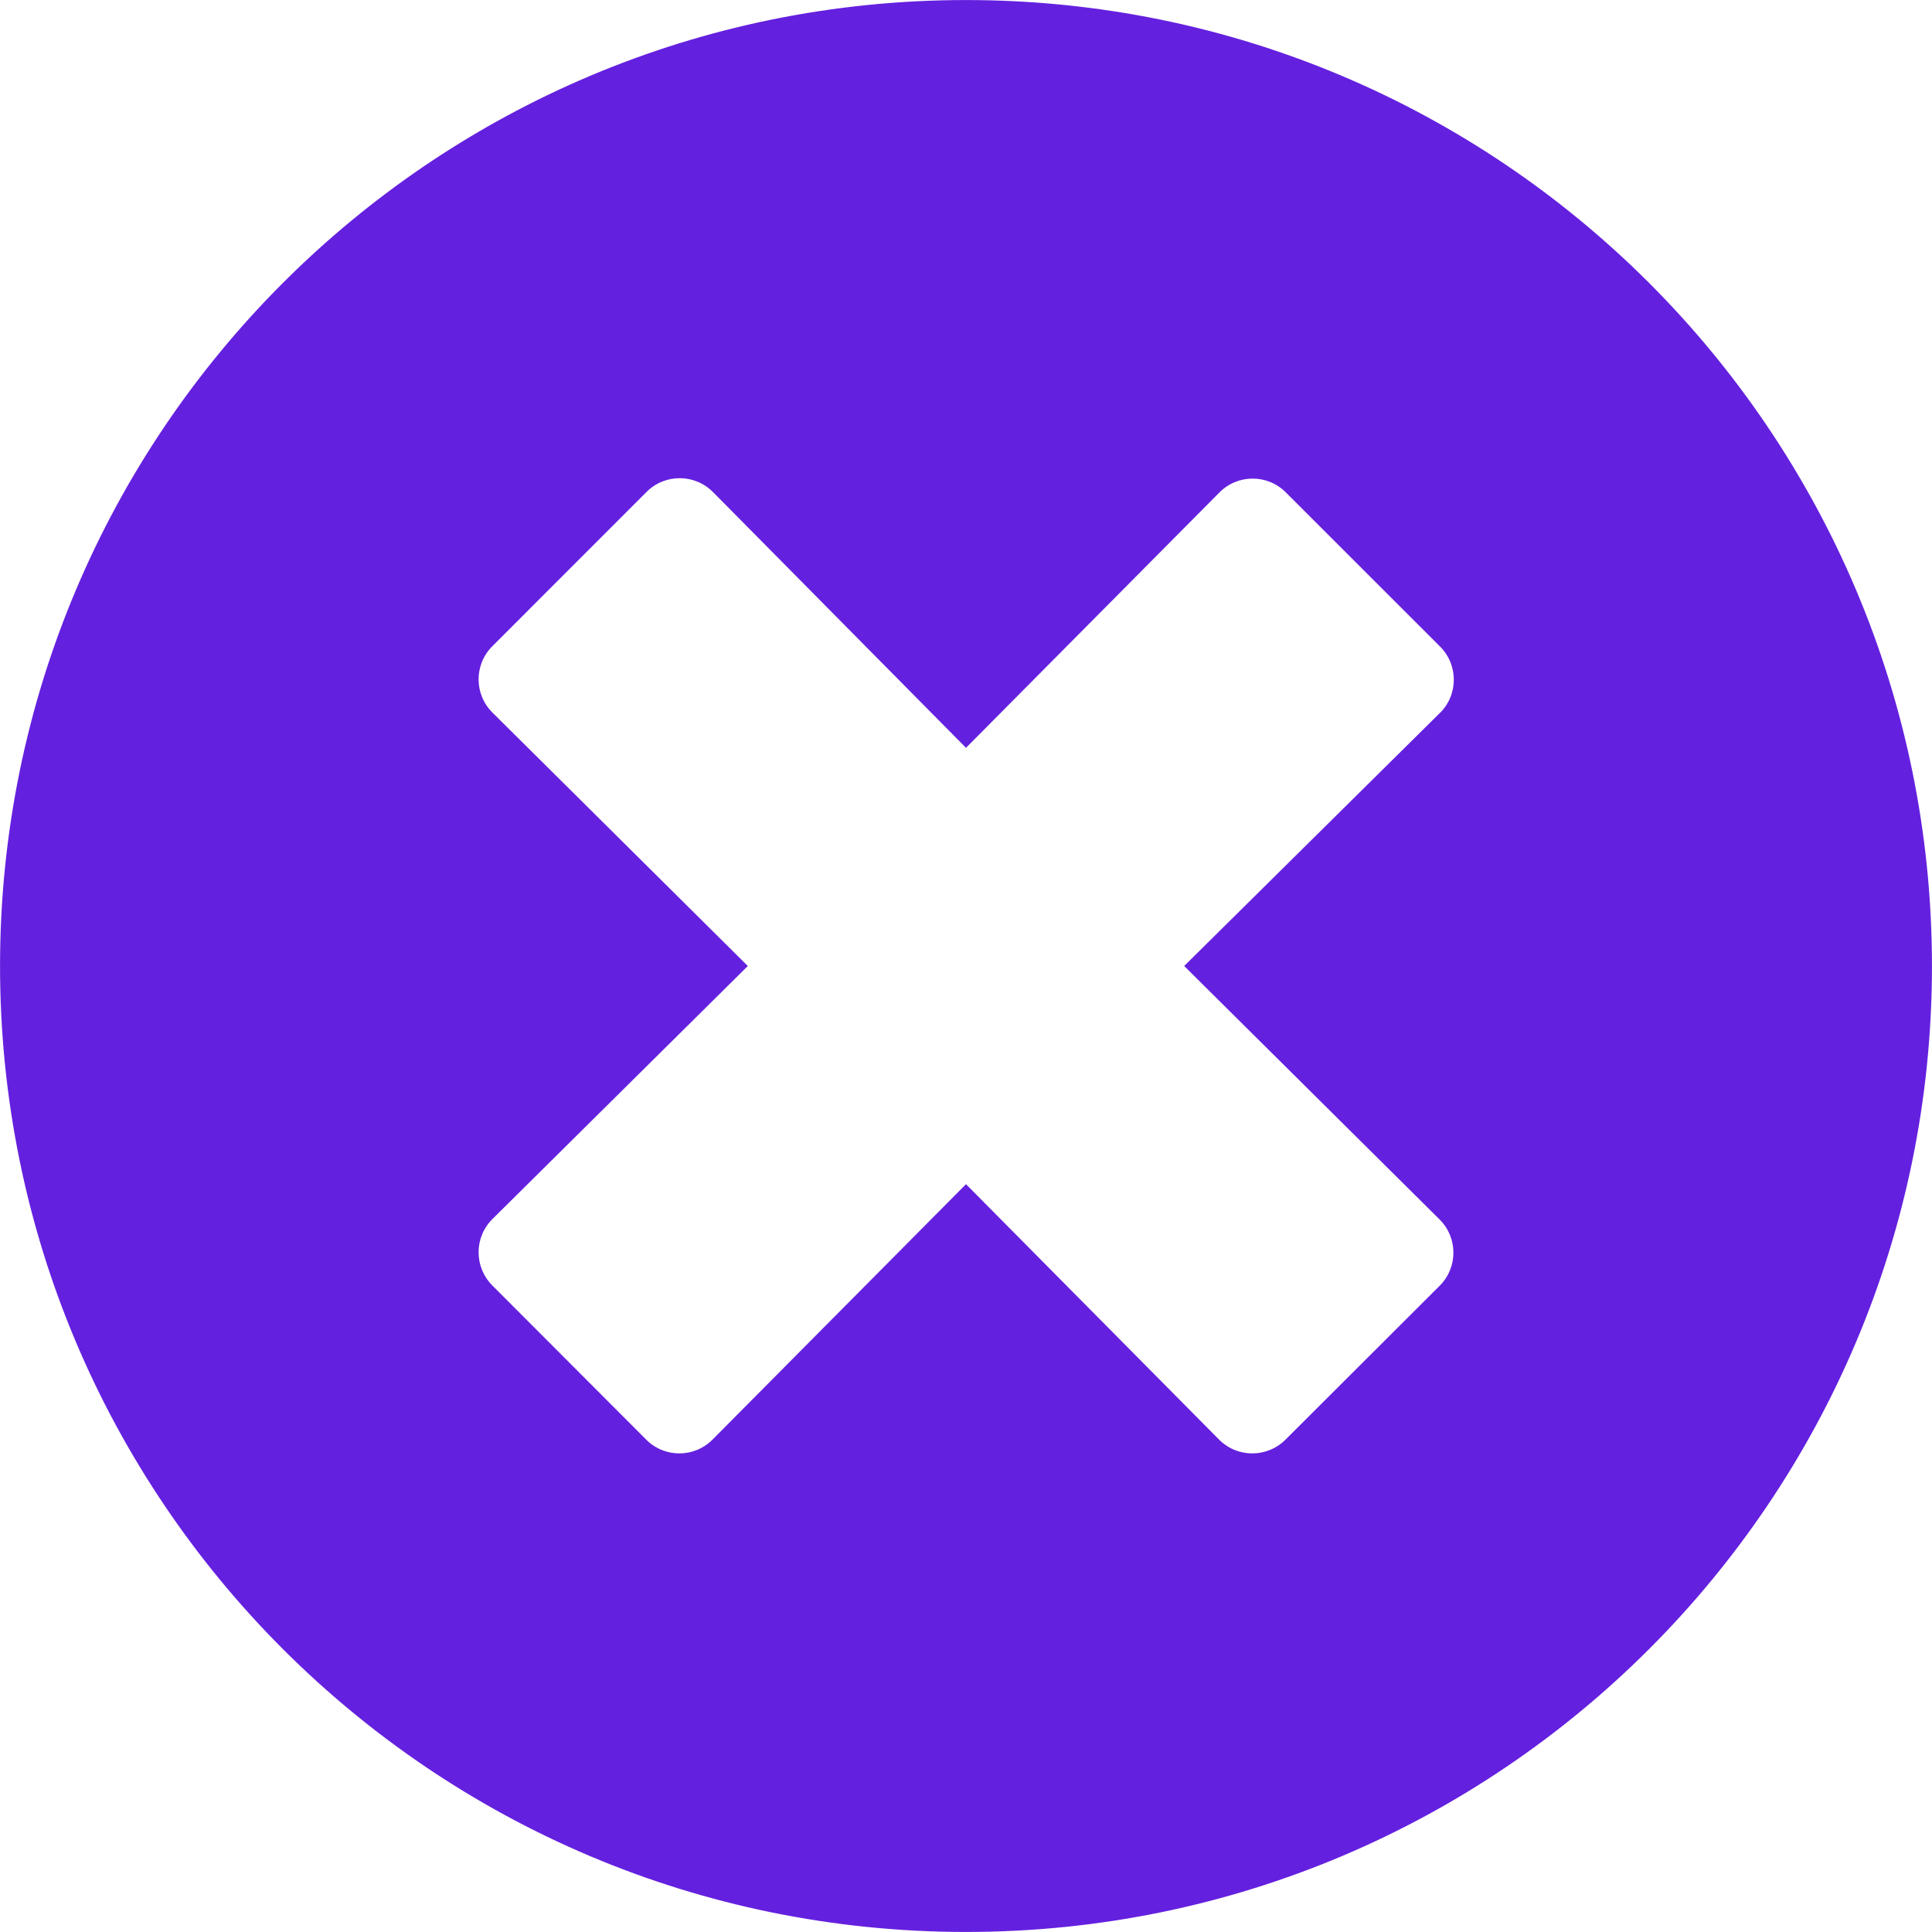 <svg width="24" height="24" viewBox="0 0 24 24" fill="none" xmlns="http://www.w3.org/2000/svg">
<path d="M17.898 15.136L17.898 15.136L14.738 12L17.902 8.869L17.903 8.869C18.138 8.634 18.138 8.253 17.903 8.018L15.986 6.102C15.751 5.867 15.371 5.867 15.136 6.102L15.136 6.102L12 9.262L8.869 6.097L8.869 6.097C8.634 5.862 8.253 5.862 8.018 6.097L6.102 8.014C5.867 8.249 5.867 8.629 6.102 8.864L6.102 8.864L9.262 12L6.102 15.131L6.102 15.131C5.867 15.366 5.867 15.746 6.102 15.982L8.014 17.898L8.014 17.898C8.249 18.133 8.629 18.133 8.864 17.898L8.864 17.898L12 14.738L15.131 17.898L15.131 17.898C15.366 18.133 15.746 18.133 15.982 17.898L17.898 15.986L17.898 15.986C18.133 15.751 18.133 15.371 17.898 15.136ZM0.02 12C0.02 5.382 5.382 0.02 12 0.02C18.618 0.02 23.98 5.382 23.98 12C23.98 18.618 18.618 23.98 12 23.98C5.382 23.98 0.02 18.618 0.02 12Z" fill="#6420DF" stroke="#6420DF" stroke-width="0.039"/>
</svg>

